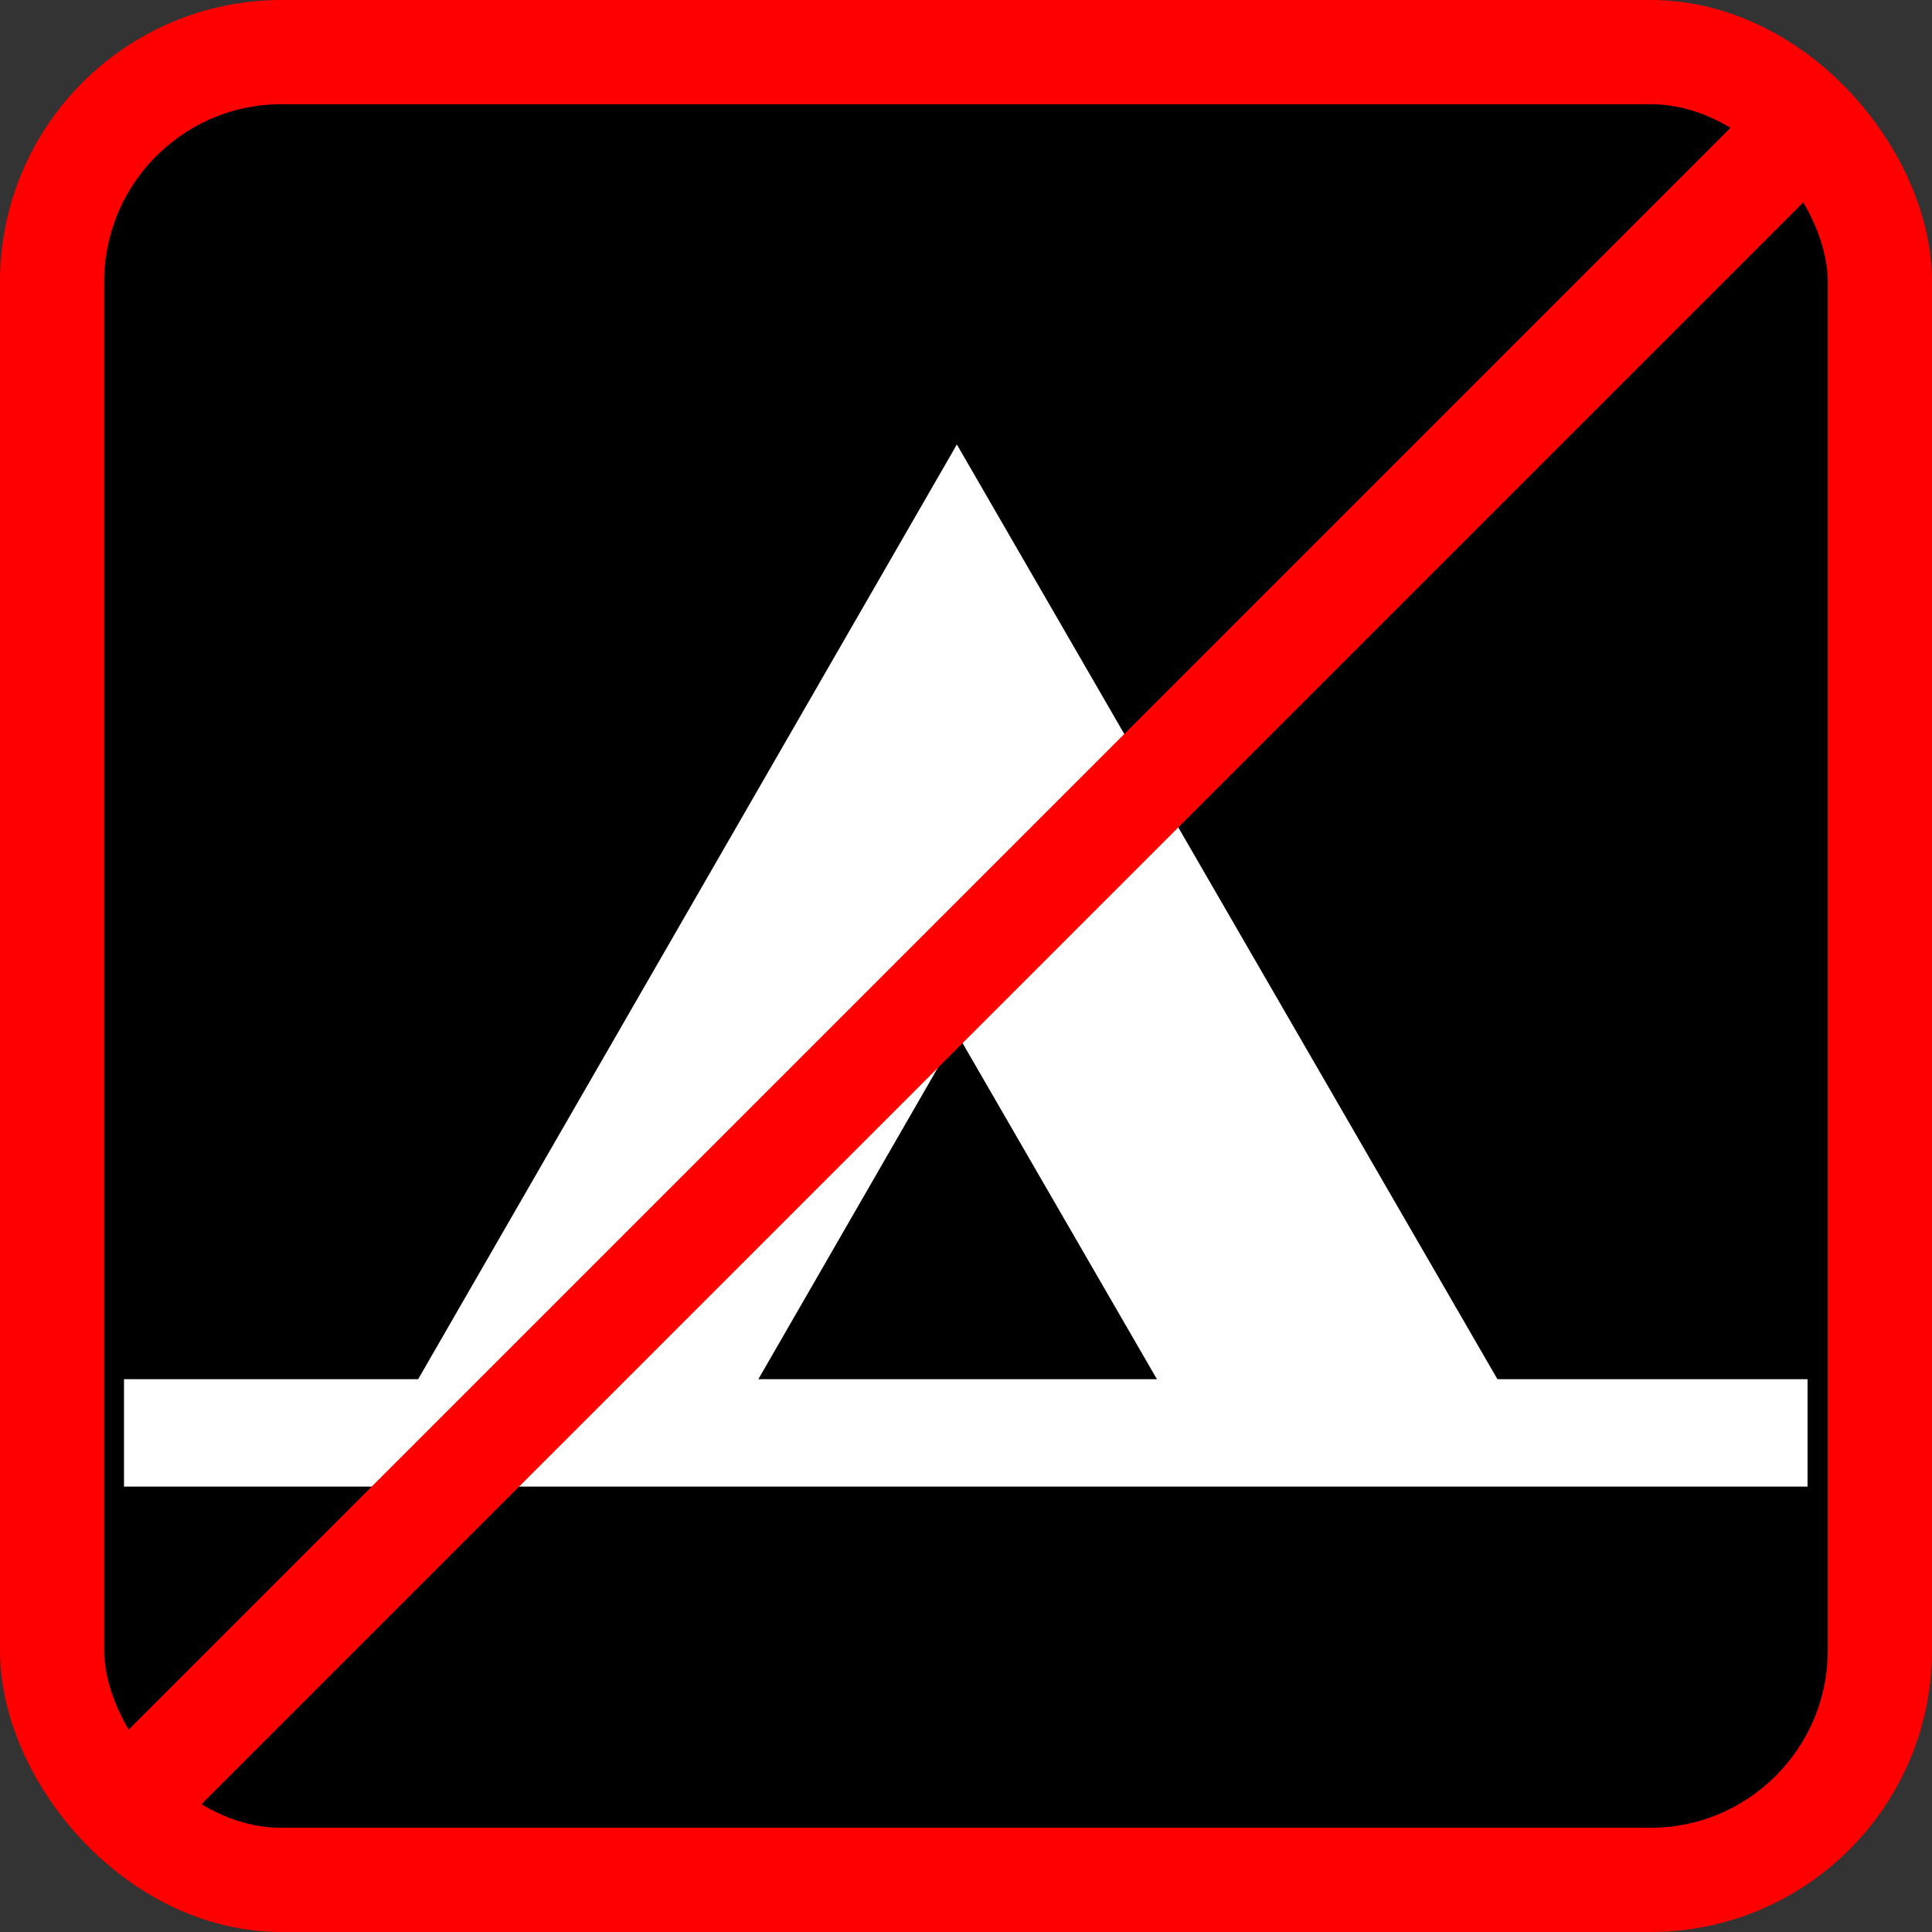<?xml version="1.0" encoding="UTF-8" standalone="no"?>
<!-- Created with Inkscape (http://www.inkscape.org/) -->

<svg
   xmlns:dc="http://purl.org/dc/elements/1.1/"
   xmlns:cc="http://creativecommons.org/ns#"
   xmlns:rdf="http://www.w3.org/1999/02/22-rdf-syntax-ns#"
   xmlns:svg="http://www.w3.org/2000/svg"
   xmlns="http://www.w3.org/2000/svg"
   xmlns:sodipodi="http://sodipodi.sourceforge.net/DTD/sodipodi-0.dtd"
   xmlns:inkscape="http://www.inkscape.org/namespaces/inkscape"
   width="42.644mm"
   height="42.644mm"
   viewBox="0 0 42.644 42.644"
   version="1.1"
   id="svg8"
   sodipodi:docname="no_Camping_available.svg"
   inkscape:version="0.92.1 r15371">
  <rect x="0" y="0" width="42.644" height="42.644" fill="#333333" stroke="none"/>
  <defs
     id="defs2">
    <path
       d="M 0,0 H 48 V 48 H 0 Z"
       id="a"
       inkscape:connector-curvature="0" />
    <path
       d="M 0,0 H 48 V 48 H 0 Z"
       id="a-8"
       inkscape:connector-curvature="0" />
    <inkscape:perspective
       id="perspective17900"
       inkscape:persp3d-origin="61.773499 : 41.179667 : 1"
       inkscape:vp_z="123.547 : 61.769501 : 1"
       inkscape:vp_y="0 : 1000 : 0"
       inkscape:vp_x="0 : 61.769501 : 1"
       sodipodi:type="inkscape:persp3d" />
    <inkscape:perspective
       id="perspective17900-7"
       inkscape:persp3d-origin="61.773499 : 41.179667 : 1"
       inkscape:vp_z="123.547 : 61.769501 : 1"
       inkscape:vp_y="0 : 1000 : 0"
       inkscape:vp_x="0 : 61.769501 : 1"
       sodipodi:type="inkscape:persp3d" />
  </defs>
  <sodipodi:namedview
     id="base"
     pagecolor="#ffffff"
     bordercolor="#666666"
     borderopacity="1.0"
     inkscape:pageopacity="0.0"
     inkscape:pageshadow="2"
     inkscape:zoom="0.7"
     inkscape:cx="-76.721501"
     inkscape:cy="340.27444"
     inkscape:document-units="mm"
     inkscape:current-layer="layer1"
     showgrid="false"
     inkscape:window-width="1632"
     inkscape:window-height="998"
     inkscape:window-x="48"
     inkscape:window-y="30"
     inkscape:window-maximized="1"
     fit-margin-top="0"
     fit-margin-left="0"
     fit-margin-right="0"
     fit-margin-bottom="0"
     showguides="true"
     inkscape:guide-bbox="true" />
  <g
     inkscape:label="Ebene 1"
     inkscape:groupmode="layer"
     id="layer1"
     transform="translate(-190.15,-308.818)">
    <rect
       ry="5.068"
       y="309.968"
       x="191.3"
       height="40.344"
       width="40.344"
       id="rect9537"
       style="opacity:1;fill:#000000;fill-opacity:1;fill-rule:nonzero;stroke:#ff0000;stroke-width:2.3;stroke-linecap:round;stroke-miterlimit:4;stroke-dasharray:none;stroke-opacity:1" />
    <g
       id="g6889"
       transform="matrix(1.209,0,0,1.209,95.64,-67.103)">
      <path
         id="path6885"
         transform="matrix(0.265,0,0,0.265,190.15,308.818)"
         d="m -356.637,38.613 -20.461,35.504 -20.266,35.16 23.449,-0.018 8.607,-14.934 8.701,-15.098 8.639,14.939 8.715,15.066 23.447,-0.018 -20.516,-35.473 z"
         style="opacity:1;fill:#ffffff;fill-opacity:1;fill-rule:nonzero;stroke:none;stroke-width:1.512;stroke-linecap:round;stroke-miterlimit:4;stroke-dasharray:none;stroke-opacity:1"
         inkscape:connector-curvature="0" />
      <rect
         y="336.115"
         x="80.436"
         height="1.961"
         width="30.736"
         id="rect6887"
         style="opacity:1;fill:#ffffff;fill-opacity:1;fill-rule:nonzero;stroke:none;stroke-width:0.225;stroke-linecap:round;stroke-miterlimit:4;stroke-dasharray:none;stroke-opacity:1" />
    </g>
    <path
       style="fill:none;fill-rule:evenodd;stroke:#ff0000;stroke-width:2.3;stroke-linecap:butt;stroke-linejoin:miter;stroke-miterlimit:4;stroke-dasharray:none;stroke-opacity:1"
       d="m 192.844,348.768 37.256,-37.256"
       id="path9539"
       inkscape:connector-curvature="0" />
  </g>
</svg>
